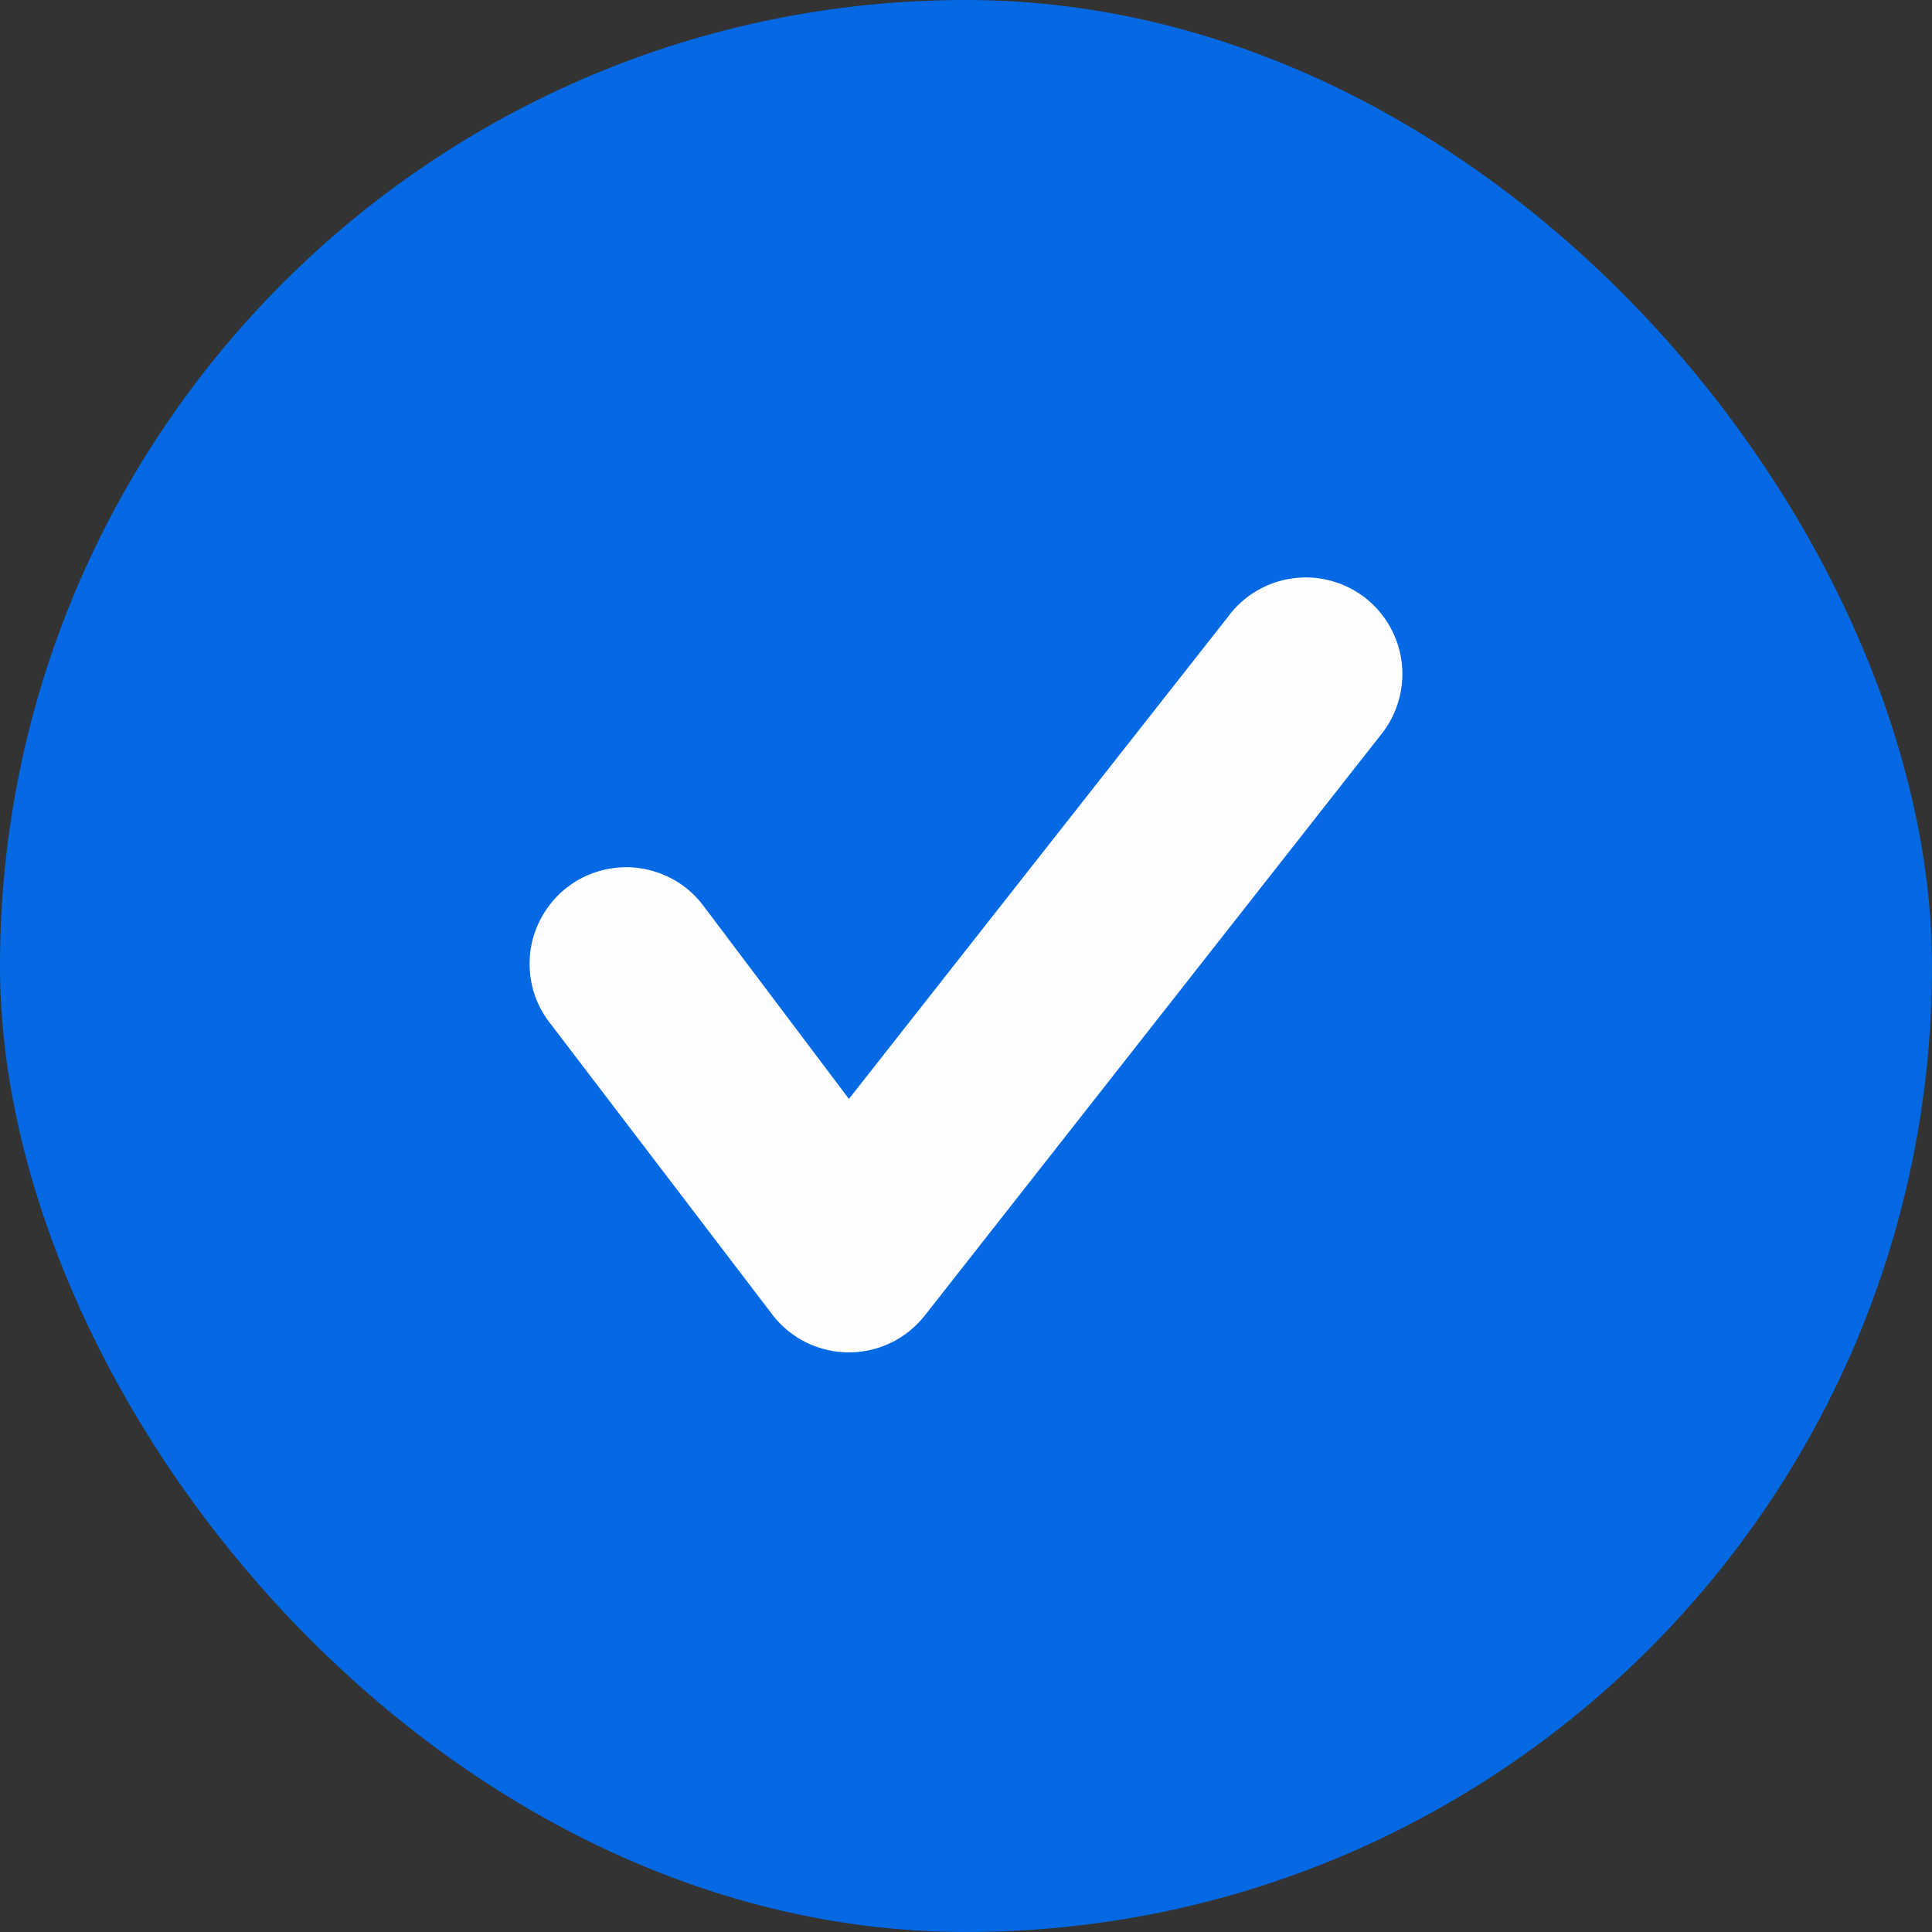 <svg width="20" height="20" viewBox="0 0 20 20" fill="none" xmlns="http://www.w3.org/2000/svg">
<rect x="0" y="0" width="20" height="20" fill="#333333" stroke="none"/>
<rect width="20" height="20" rx="10" fill="#0469E3"/>
<g clip-path="url(#clip0_440_6577)">
<path d="M8.788 14C8.636 14 8.486 13.965 8.349 13.899C8.213 13.832 8.093 13.735 8 13.615L5.712 10.615C5.627 10.512 5.563 10.393 5.524 10.265C5.486 10.137 5.474 10.002 5.488 9.869C5.502 9.736 5.543 9.608 5.609 9.491C5.674 9.374 5.761 9.271 5.867 9.189C5.972 9.107 6.093 9.046 6.222 9.012C6.352 8.977 6.486 8.968 6.619 8.987C6.751 9.005 6.879 9.05 6.994 9.118C7.109 9.186 7.209 9.277 7.288 9.385L8.788 11.376L12.712 6.385C12.791 6.277 12.891 6.186 13.006 6.118C13.121 6.05 13.248 6.005 13.381 5.987C13.514 5.968 13.648 5.977 13.777 6.012C13.907 6.046 14.027 6.107 14.133 6.189C14.238 6.271 14.326 6.374 14.391 6.491C14.456 6.608 14.497 6.736 14.512 6.869C14.526 7.002 14.514 7.137 14.475 7.265C14.437 7.393 14.373 7.512 14.288 7.615L9.576 13.615C9.482 13.735 9.363 13.832 9.226 13.899C9.09 13.965 8.94 14 8.788 14Z" fill="#FDFDFD"/>
</g>
<defs>
<clipPath id="clip0_440_6577">
<rect width="10" height="10" fill="white" transform="translate(5 5)"/>
</clipPath>
</defs>
</svg>
